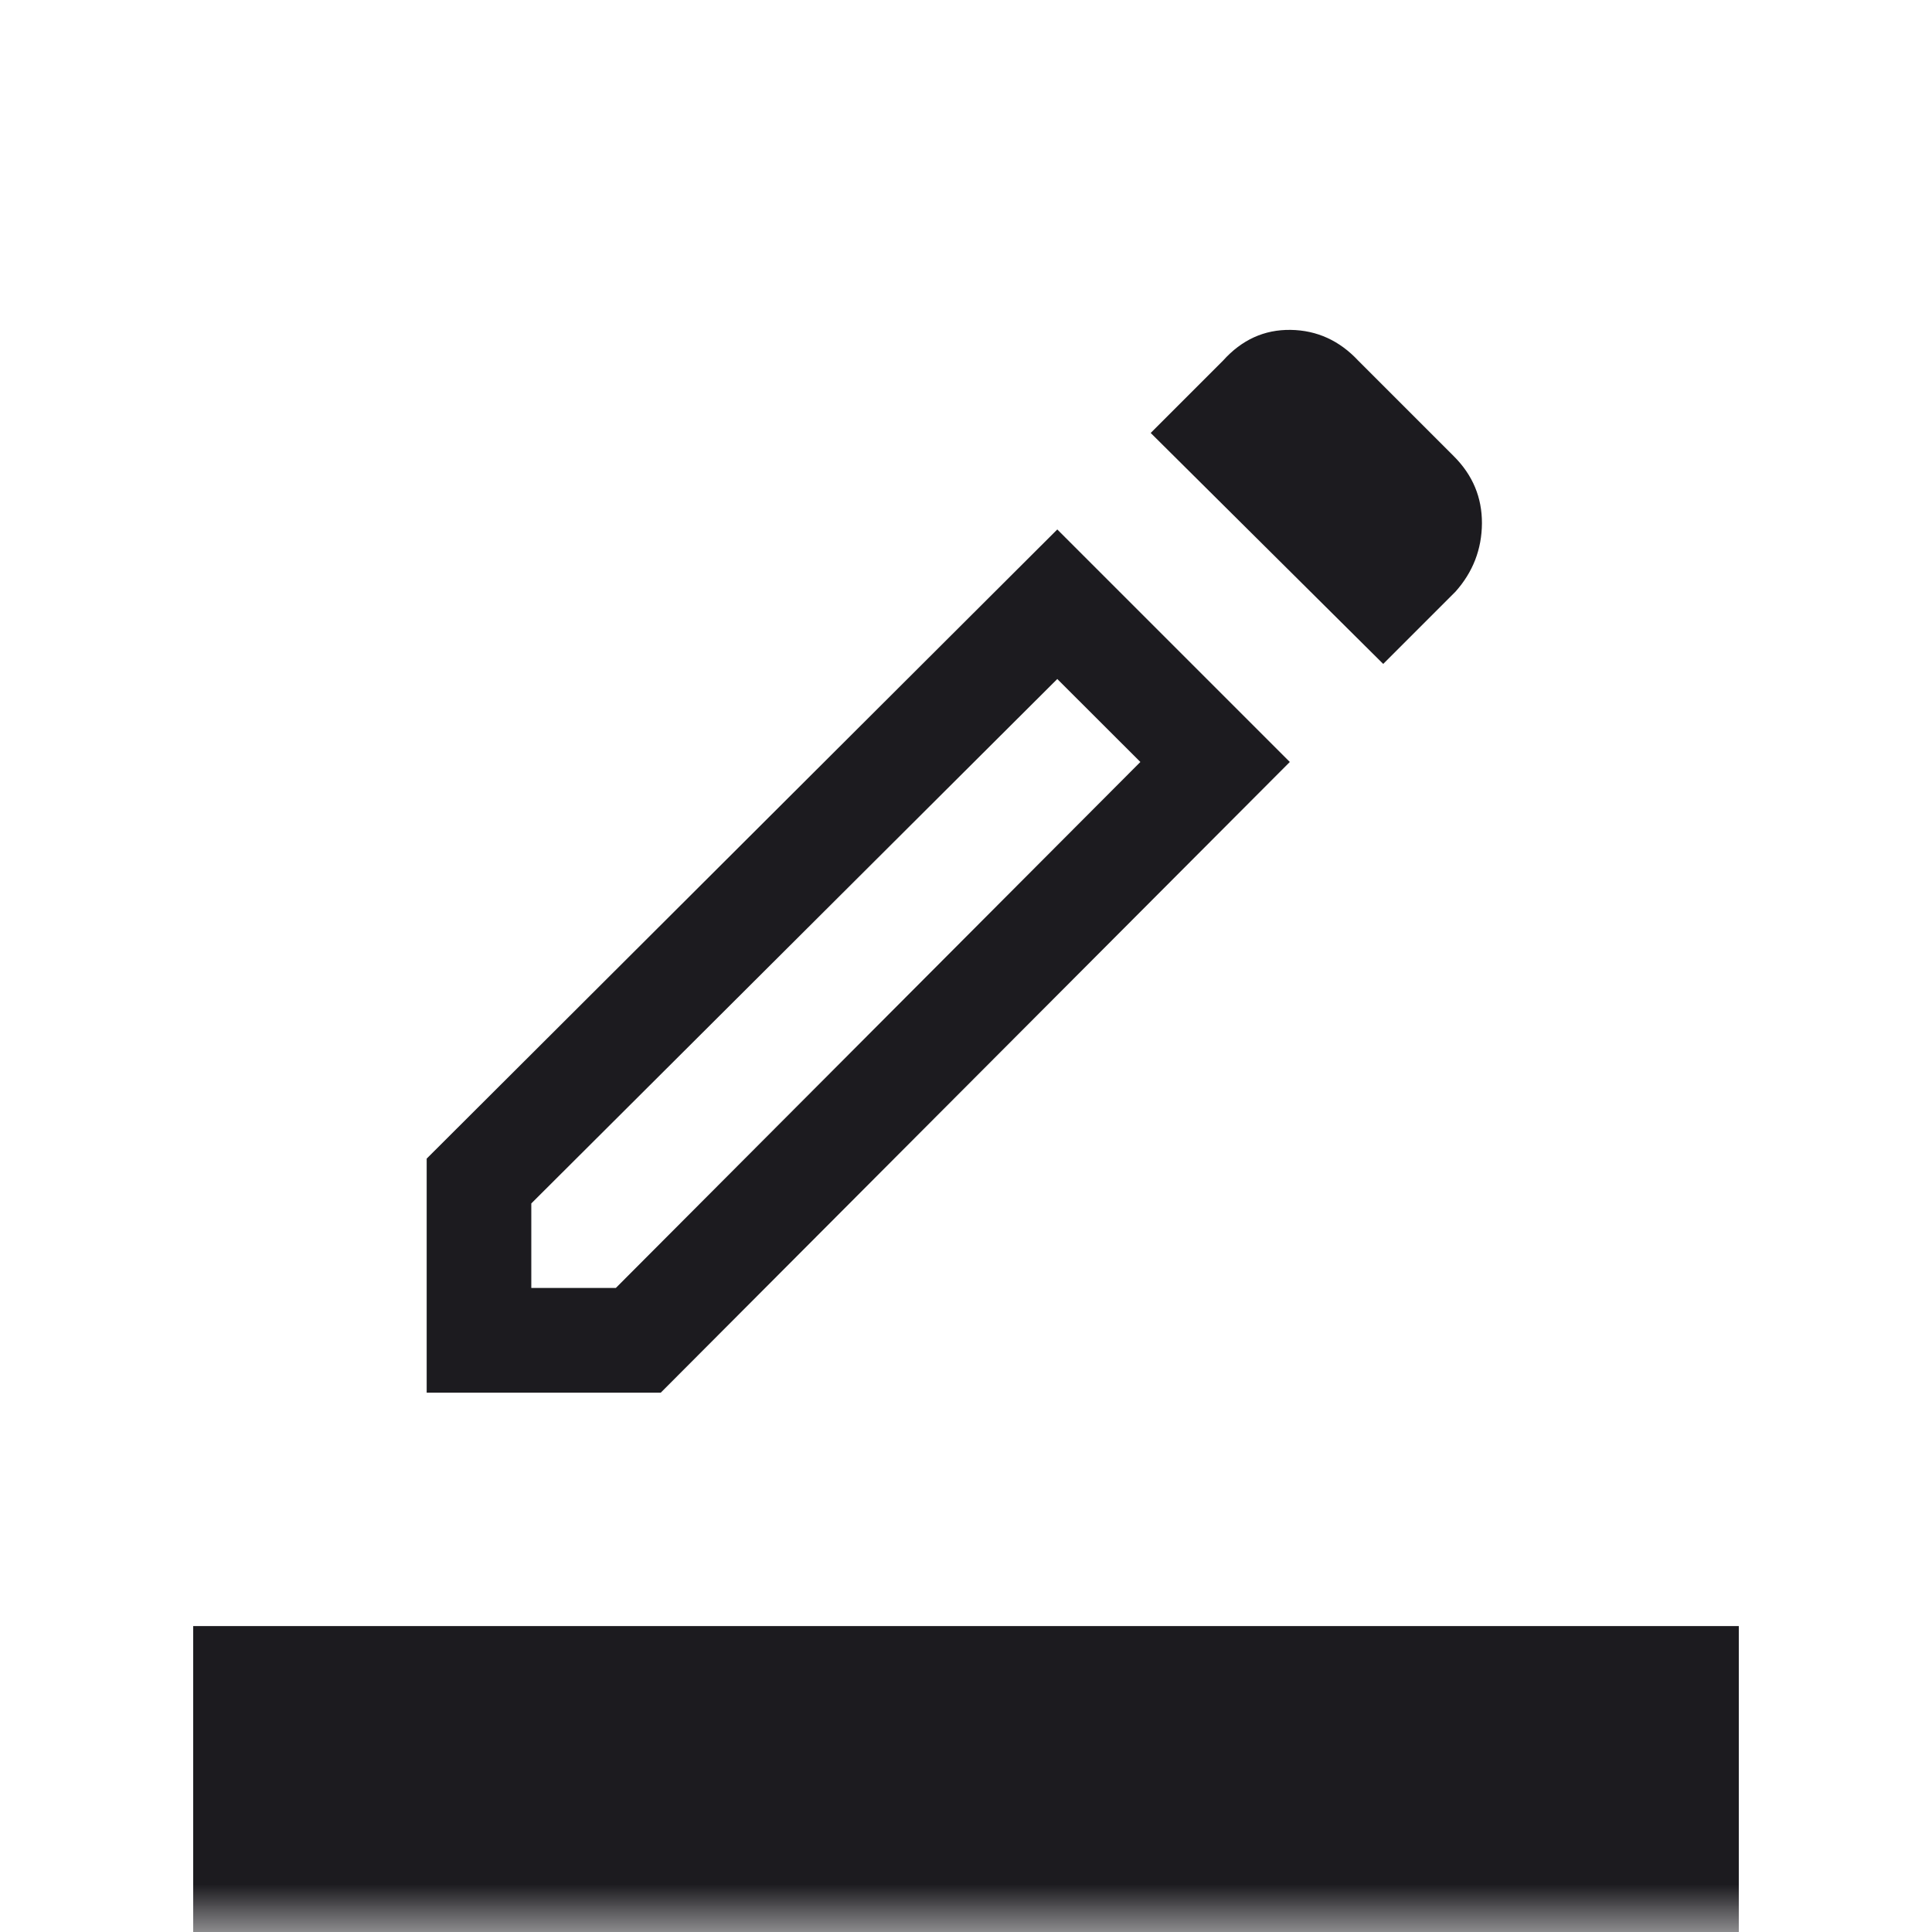 <svg width="20" height="20" viewBox="0 0 20 20" fill="none" xmlns="http://www.w3.org/2000/svg">
<mask id="mask0_1_333" style="mask-type:alpha" maskUnits="userSpaceOnUse" x="0" y="0" width="20" height="20">
<rect width="20" height="20" fill="#D9D9D9"/>
</mask>
<g mask="url(#mask0_1_333)">
<path d="M2 20V16.833H18V20H2ZM4.417 14.417V11.994L10.945 5.481L13.352 7.888L6.84 14.417H4.417ZM5.5 13.333H6.375L11.805 7.888L10.945 7.029L5.5 12.458V13.333ZM14.319 6.873L11.912 4.482L12.66 3.734C12.855 3.517 13.088 3.411 13.361 3.415C13.633 3.419 13.867 3.526 14.061 3.734L15.051 4.724C15.246 4.919 15.342 5.15 15.341 5.418C15.339 5.686 15.248 5.922 15.067 6.125L14.319 6.873Z" fill="#1C1B1F"/>
</g>
</svg>
